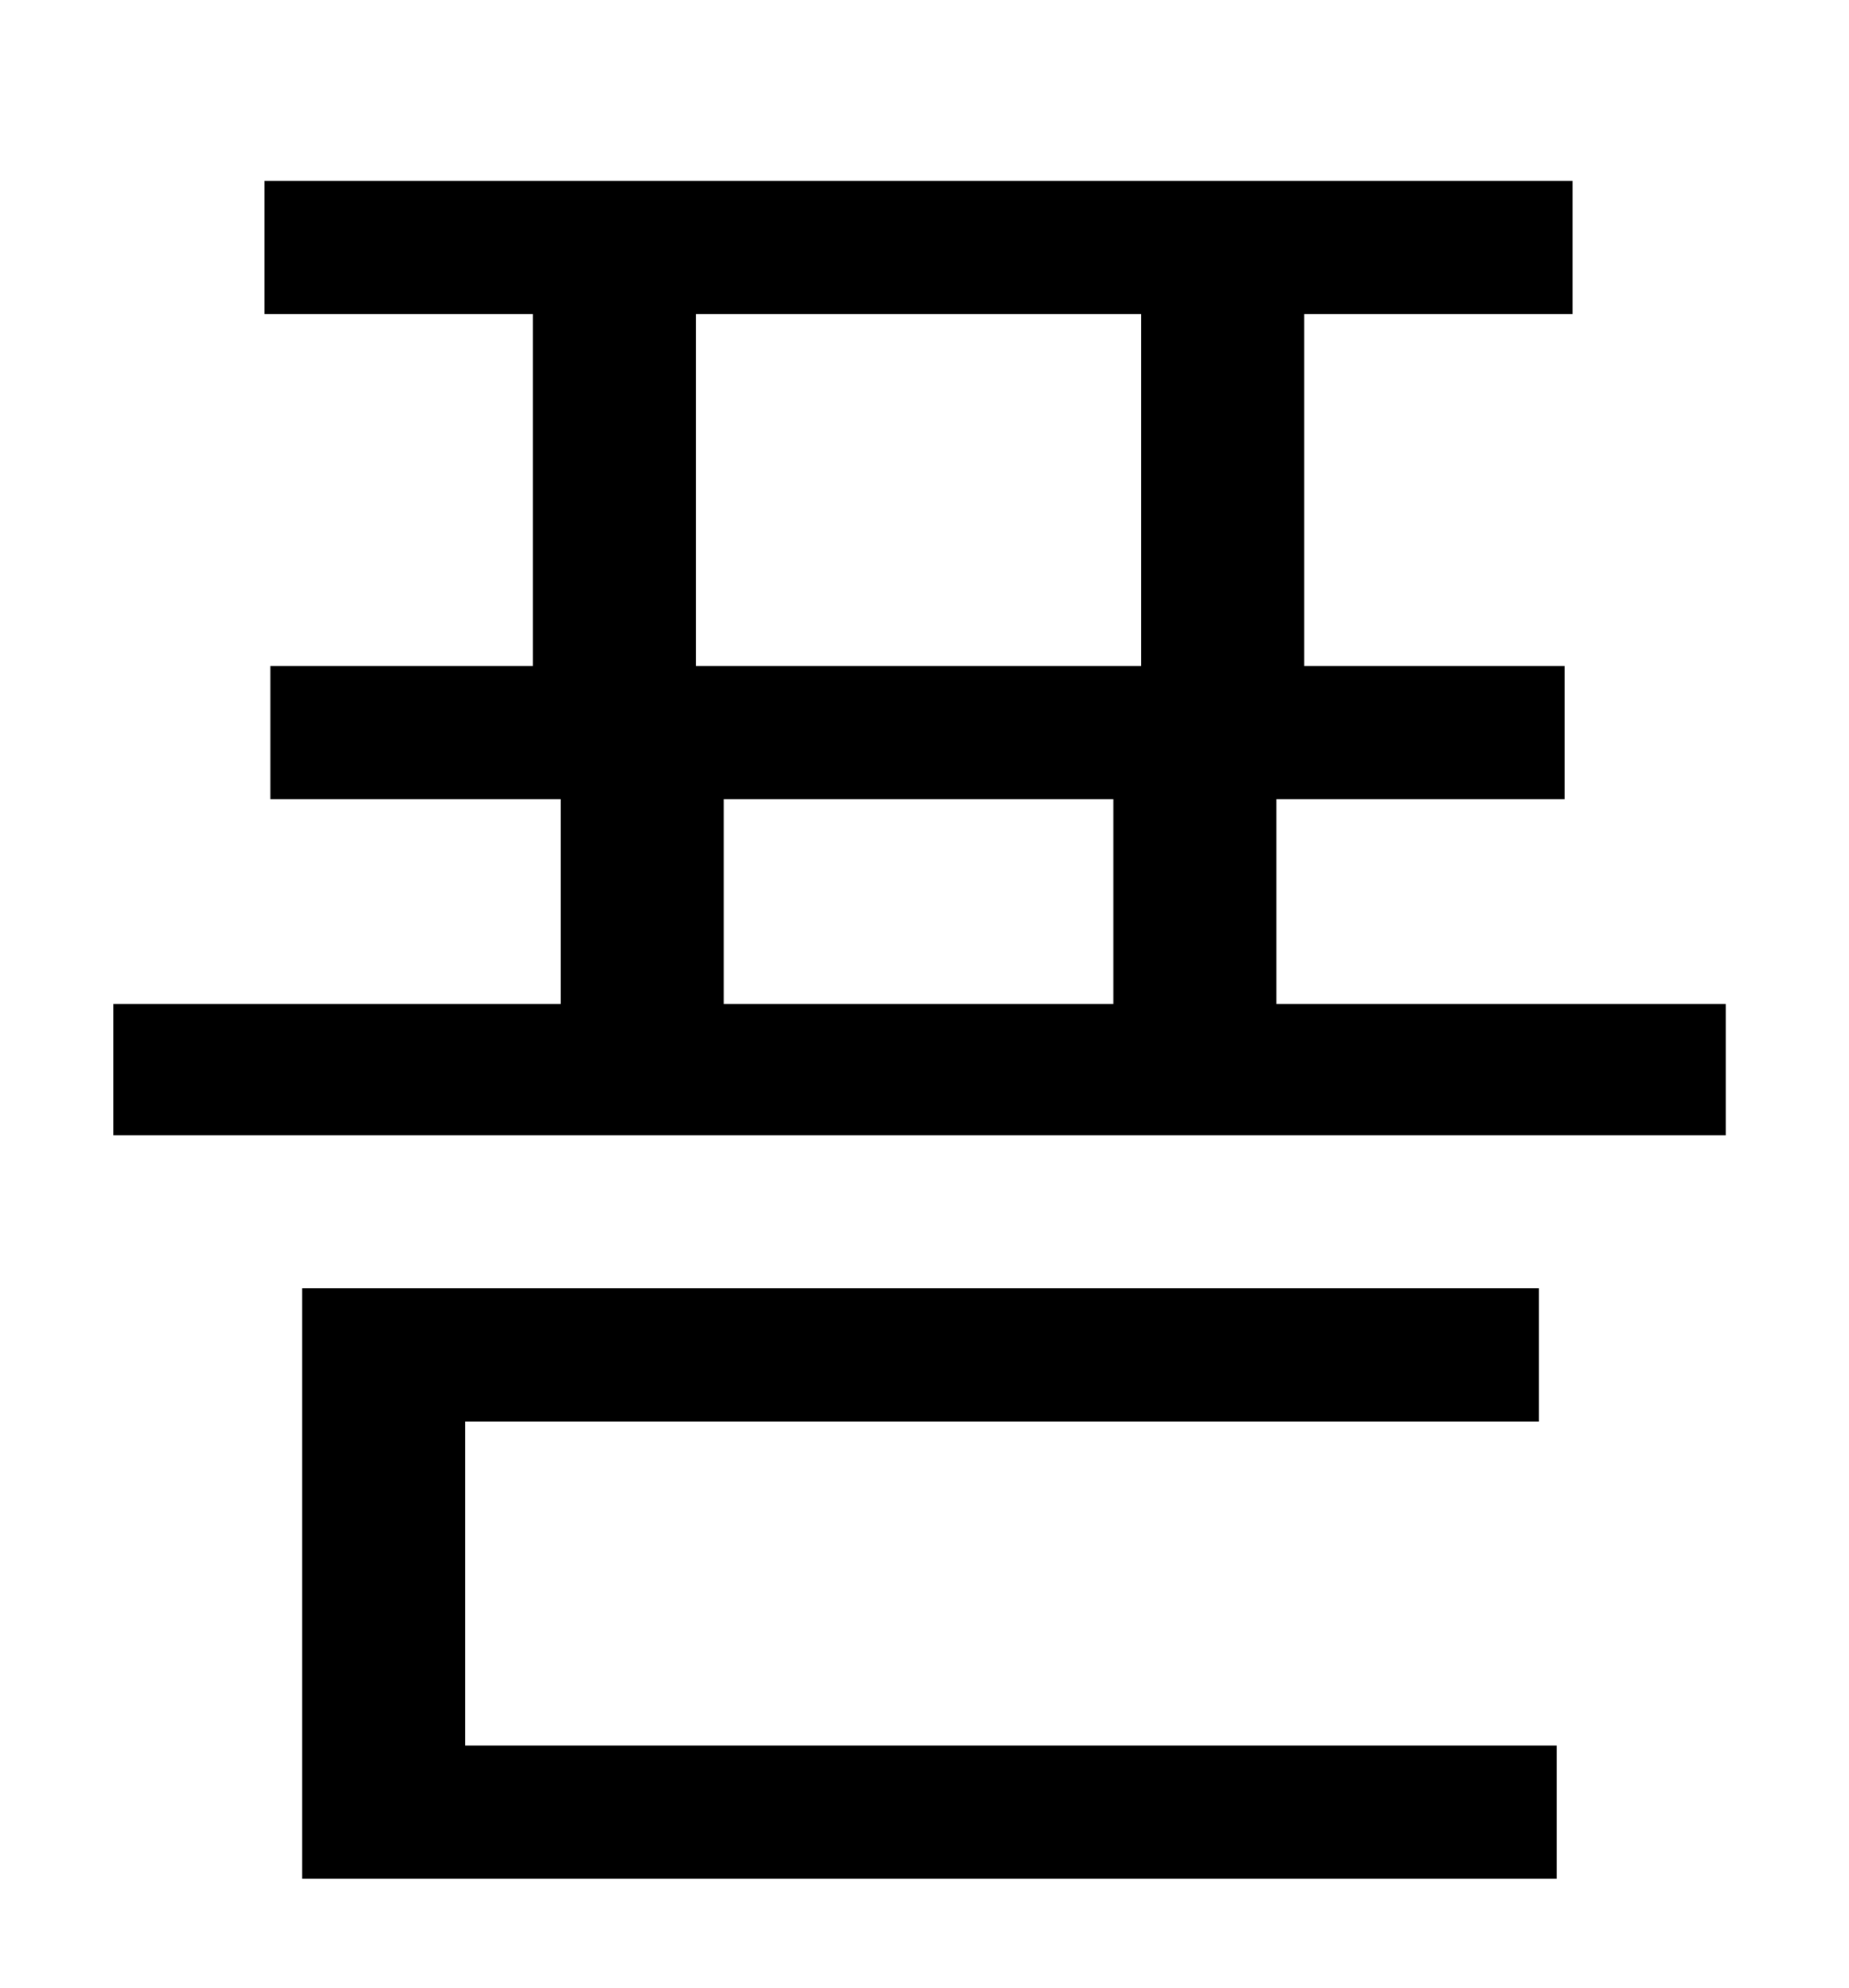 <?xml version="1.0" standalone="no"?>
<!DOCTYPE svg PUBLIC "-//W3C//DTD SVG 1.1//EN" "http://www.w3.org/Graphics/SVG/1.1/DTD/svg11.dtd" >
<svg xmlns="http://www.w3.org/2000/svg" xmlns:xlink="http://www.w3.org/1999/xlink" version="1.1" viewBox="-10 0 930 1000">
   <path fill="currentColor"
d="M224 715v163h549v67h-631v-297h622v67h-540zM354 402v103h196v-103h-196zM340 158v177h224v-177h-224zM632 505h226v66h-811v-66h225v-103h-146v-67h132v-177h-135v-67h658v67h-135v177h131v67h-145v103z" />
</svg>
